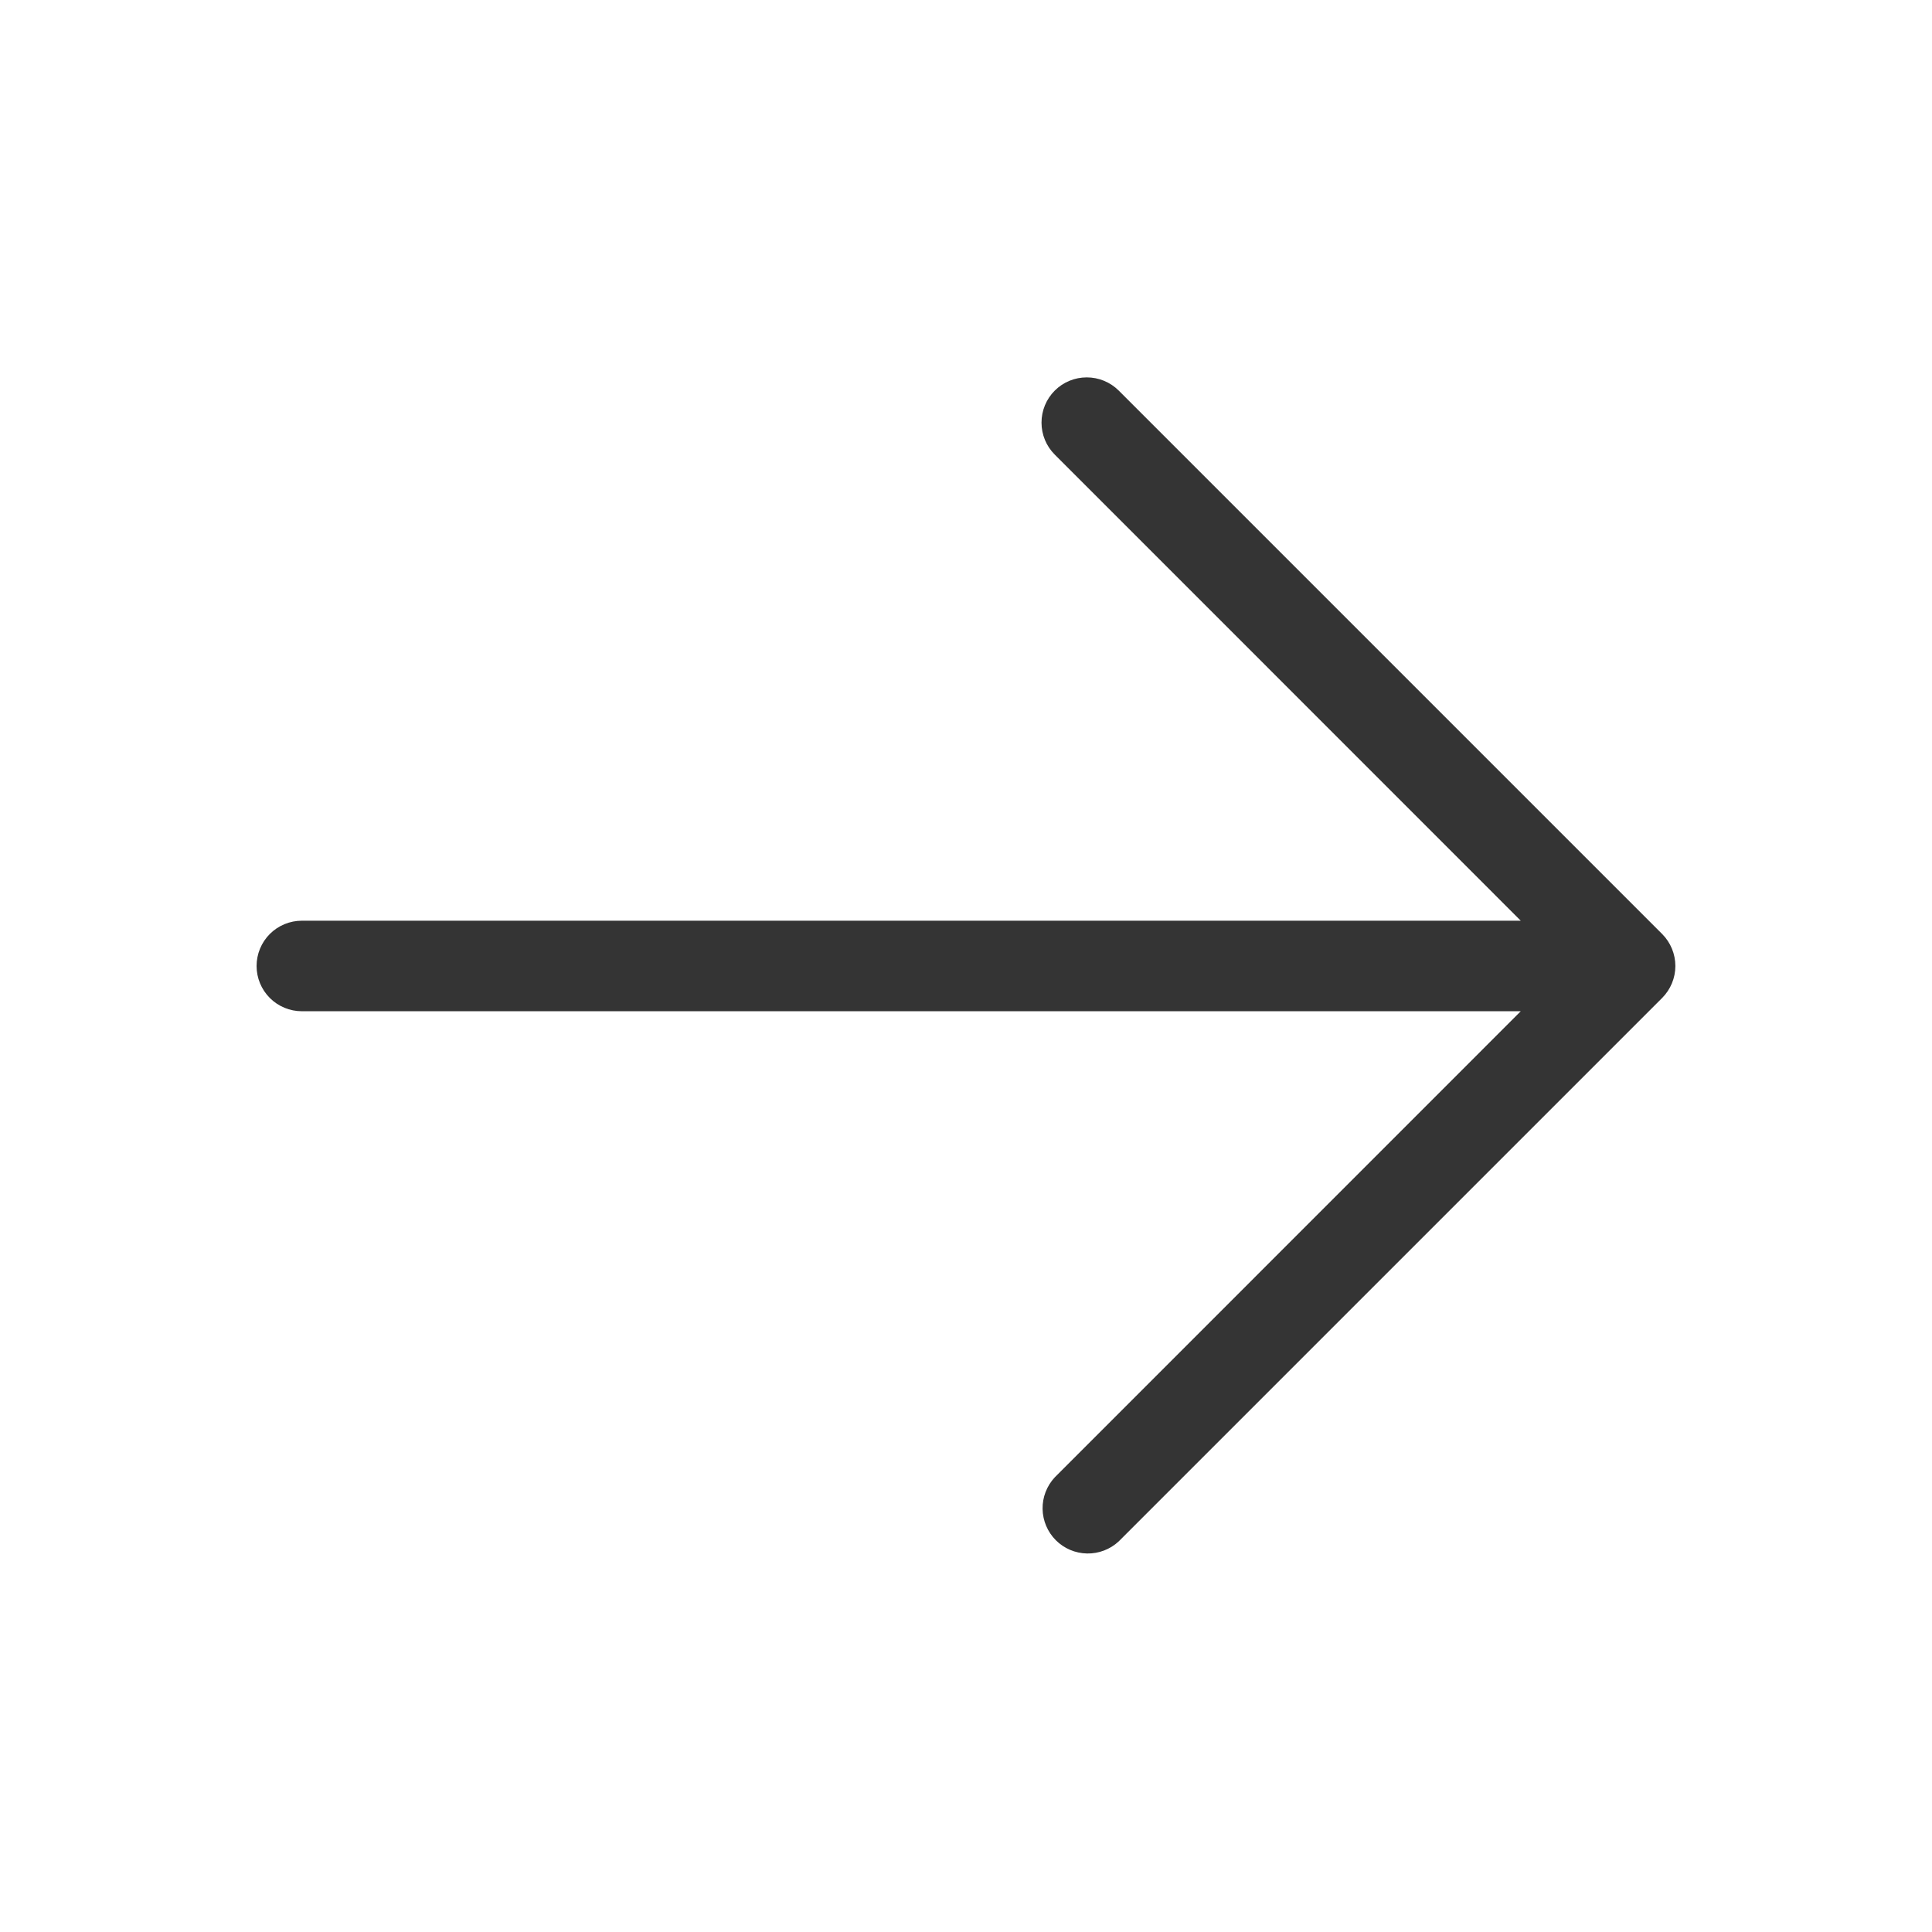 <svg width="36" height="36" viewBox="0 0 36 36" fill="none" xmlns="http://www.w3.org/2000/svg">
<path d="M19.654 7.278C19.495 7.437 19.407 7.651 19.407 7.875C19.407 8.098 19.495 8.313 19.654 8.471L28.337 17.156H5.625C5.401 17.156 5.186 17.245 5.028 17.403C4.87 17.561 4.781 17.776 4.781 18C4.781 18.223 4.87 18.438 5.028 18.596C5.186 18.754 5.401 18.843 5.625 18.843H28.337L19.654 27.528C19.505 27.688 19.423 27.9 19.427 28.118C19.431 28.337 19.52 28.546 19.674 28.7C19.829 28.855 20.037 28.943 20.256 28.947C20.474 28.951 20.686 28.87 20.846 28.721L30.971 18.596C31.129 18.438 31.218 18.223 31.218 18C31.218 17.776 31.129 17.561 30.971 17.403L20.846 7.278C20.688 7.12 20.473 7.032 20.25 7.032C20.026 7.032 19.812 7.12 19.654 7.278Z" fill="#343434"/>
</svg>

